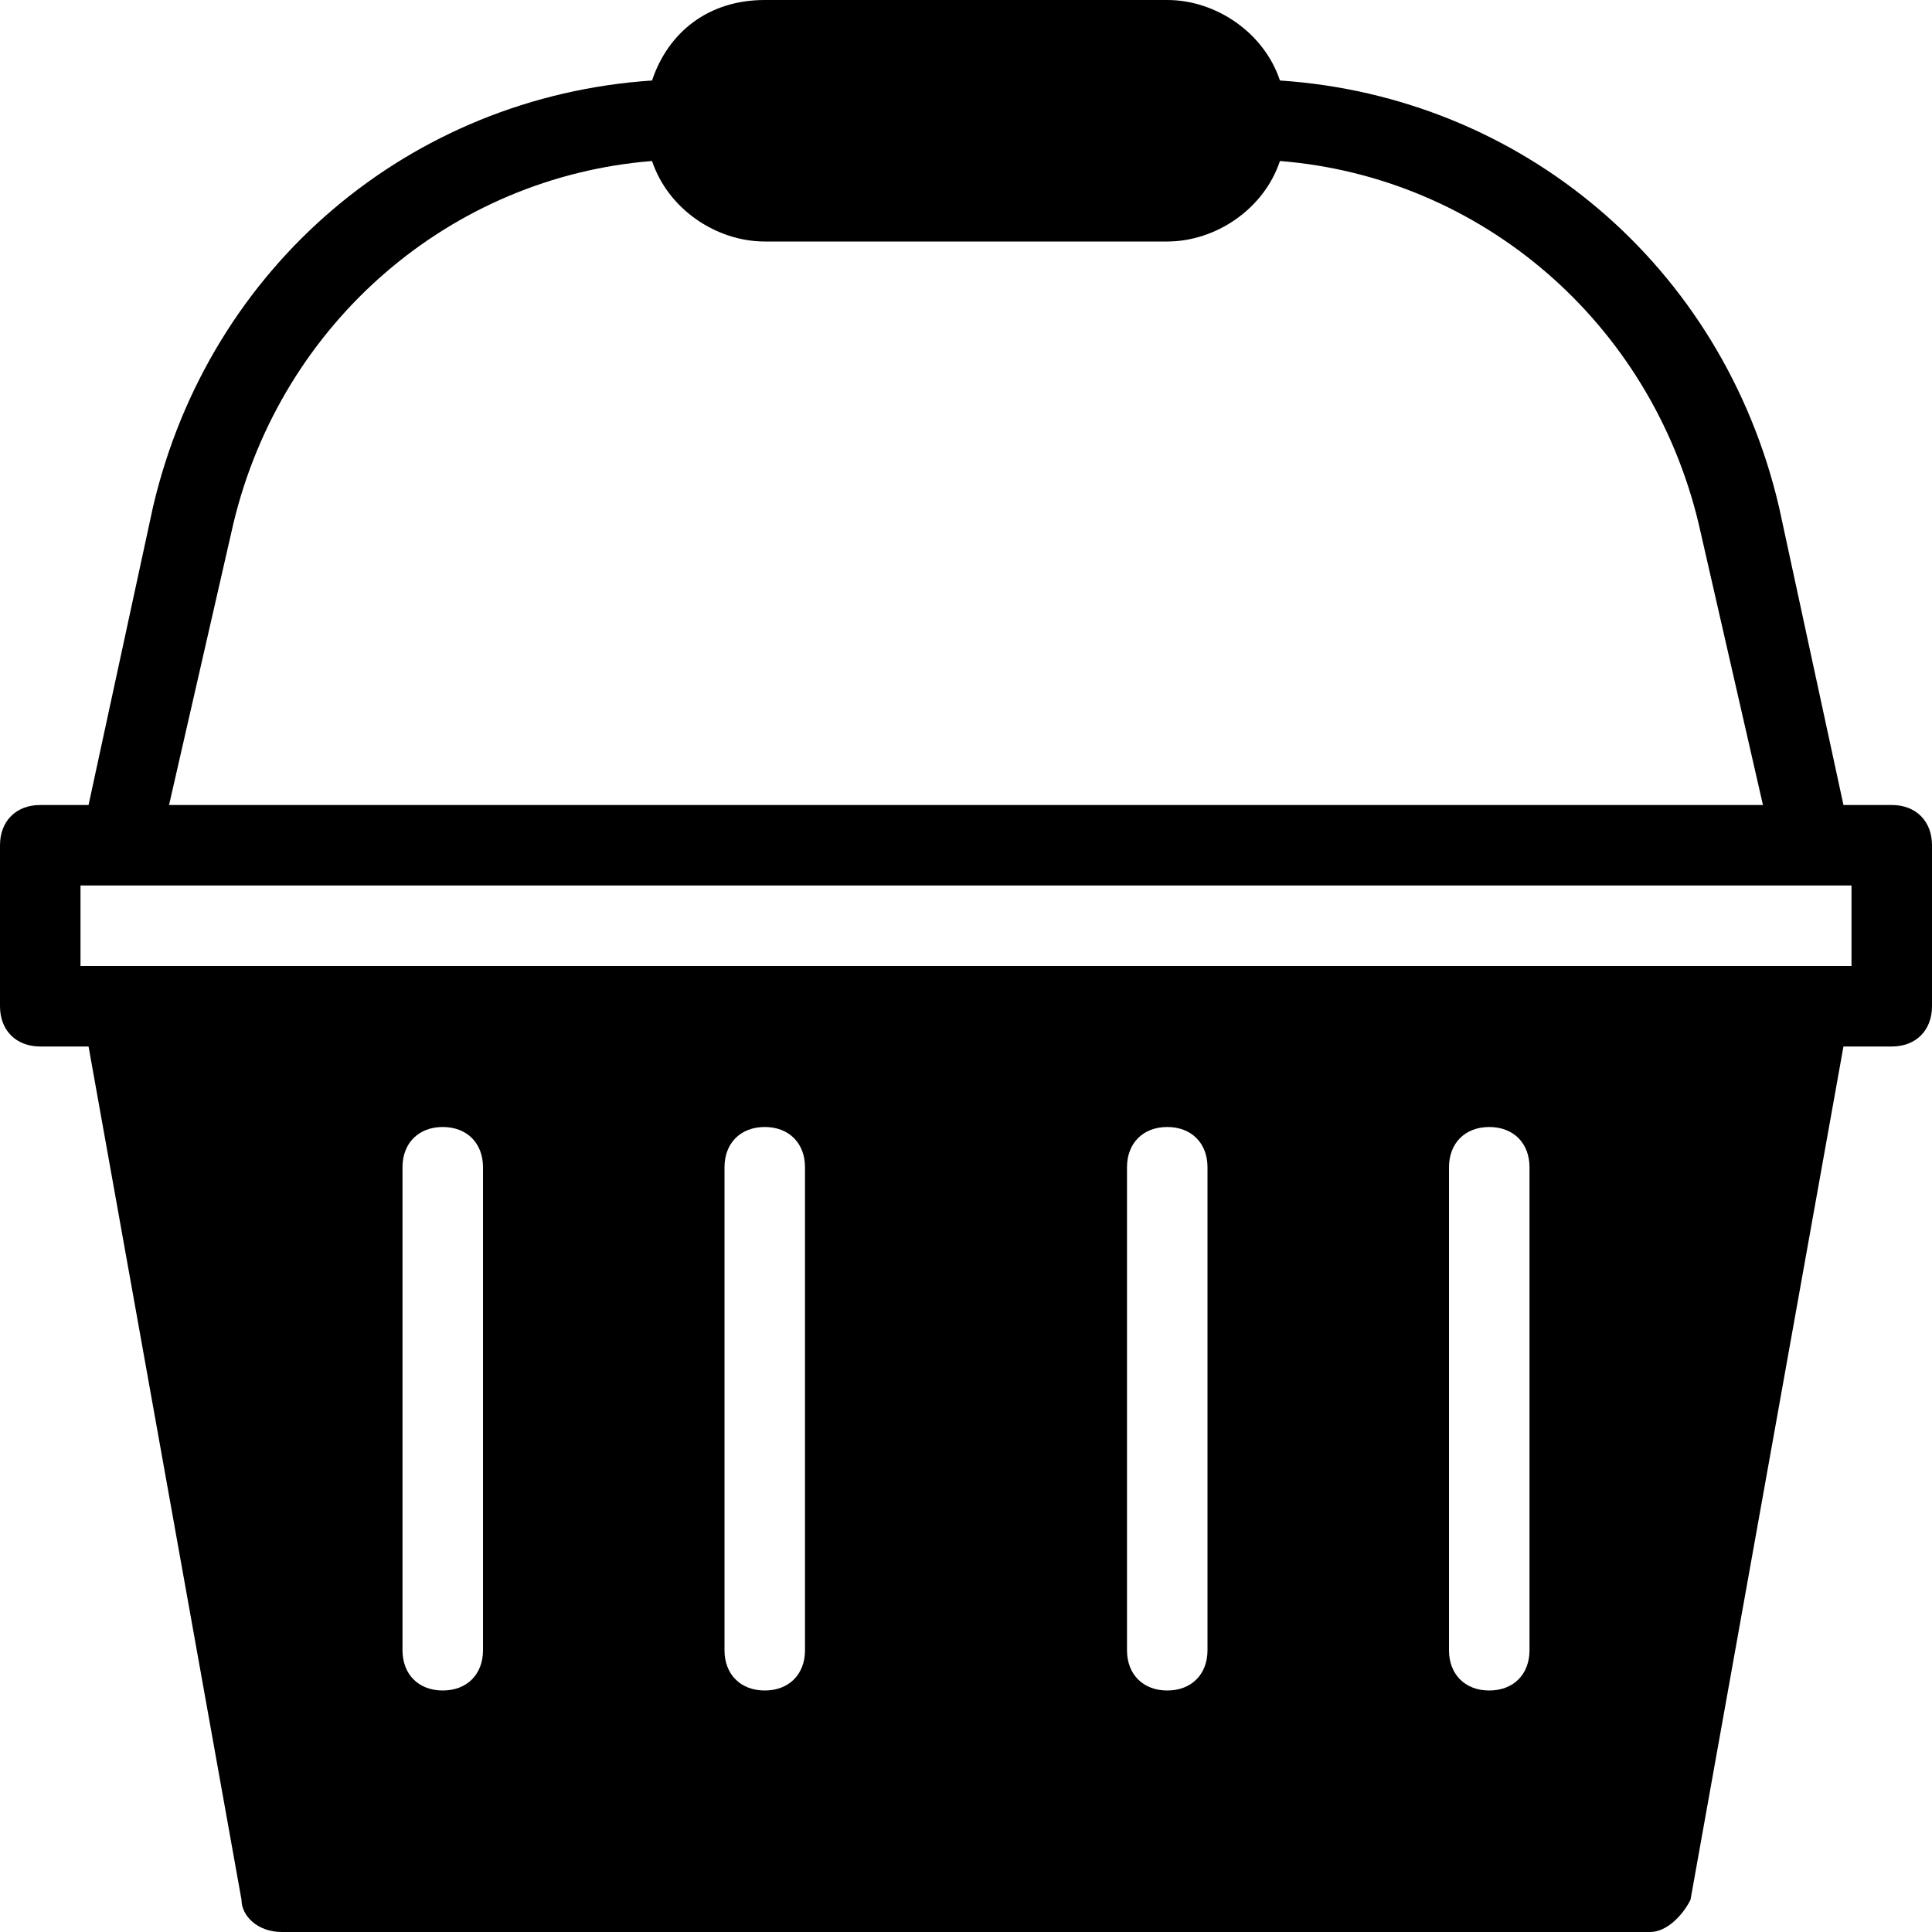 <!-- Generator: Adobe Illustrator 21.1.0, SVG Export Plug-In  -->
<svg version="1.1"
	 xmlns="http://www.w3.org/2000/svg" xmlns:xlink="http://www.w3.org/1999/xlink" xmlns:a="http://ns.adobe.com/AdobeSVGViewerExtensions/3.0/"
	 x="0px" y="0px" width="24px" height="24px" viewBox="0 0 24 24" style="enable-background:new 0 0 24 24;" xml:space="preserve">
<style type="text/css">
	.st0{fill:none;}
</style>
<defs>
</defs>
<g id="Filled_Icon_1_">
	<path d="M23.5,10h-0.6l-0.8-3.7c-0.7-3-3.2-5.1-6.2-5.3c-0.2-0.6-0.8-1-1.4-1h-5C8.8,0,8.3,0.4,8.1,1c-3,0.2-5.5,2.3-6.2,5.3
		L1.1,10H0.5C0.2,10,0,10.2,0,10.5v2C0,12.8,0.2,13,0.5,13h0.6L3,23.6c0,0.2,0.2,0.4,0.5,0.4h17c0.2,0,0.4-0.2,0.5-0.4L22.9,13h0.6
		c0.3,0,0.5-0.2,0.5-0.5v-2C24,10.2,23.8,10,23.5,10z M2.9,6.5C3.5,4,5.6,2.2,8.1,2c0.2,0.6,0.8,1,1.4,1h5c0.6,0,1.2-0.4,1.4-1
		c2.5,0.2,4.6,2,5.2,4.5l0.8,3.5H2.1L2.9,6.5z M6,20.5C6,20.8,5.8,21,5.5,21C5.2,21,5,20.8,5,20.5v-6C5,14.2,5.2,14,5.5,14
		C5.8,14,6,14.2,6,14.5V20.5z M10,20.5c0,0.3-0.2,0.5-0.5,0.5C9.2,21,9,20.8,9,20.5v-6C9,14.2,9.2,14,9.5,14c0.3,0,0.5,0.2,0.5,0.5
		V20.5z M15,20.5c0,0.3-0.2,0.5-0.5,0.5c-0.3,0-0.5-0.2-0.5-0.5v-6c0-0.3,0.2-0.5,0.5-0.5c0.3,0,0.5,0.2,0.5,0.5V20.5z M19,20.5
		c0,0.3-0.2,0.5-0.5,0.5c-0.3,0-0.5-0.2-0.5-0.5v-6c0-0.3,0.2-0.5,0.5-0.5c0.3,0,0.5,0.2,0.5,0.5V20.5z M23,12c-8.1,0-14,0-22,0v-1
		c8,0,13.9,0,22,0V12z"/>
</g>
<g id="Invisible_Shape_1_">
	<rect class="st0" width="24" height="24"/>
</g>
</svg>
